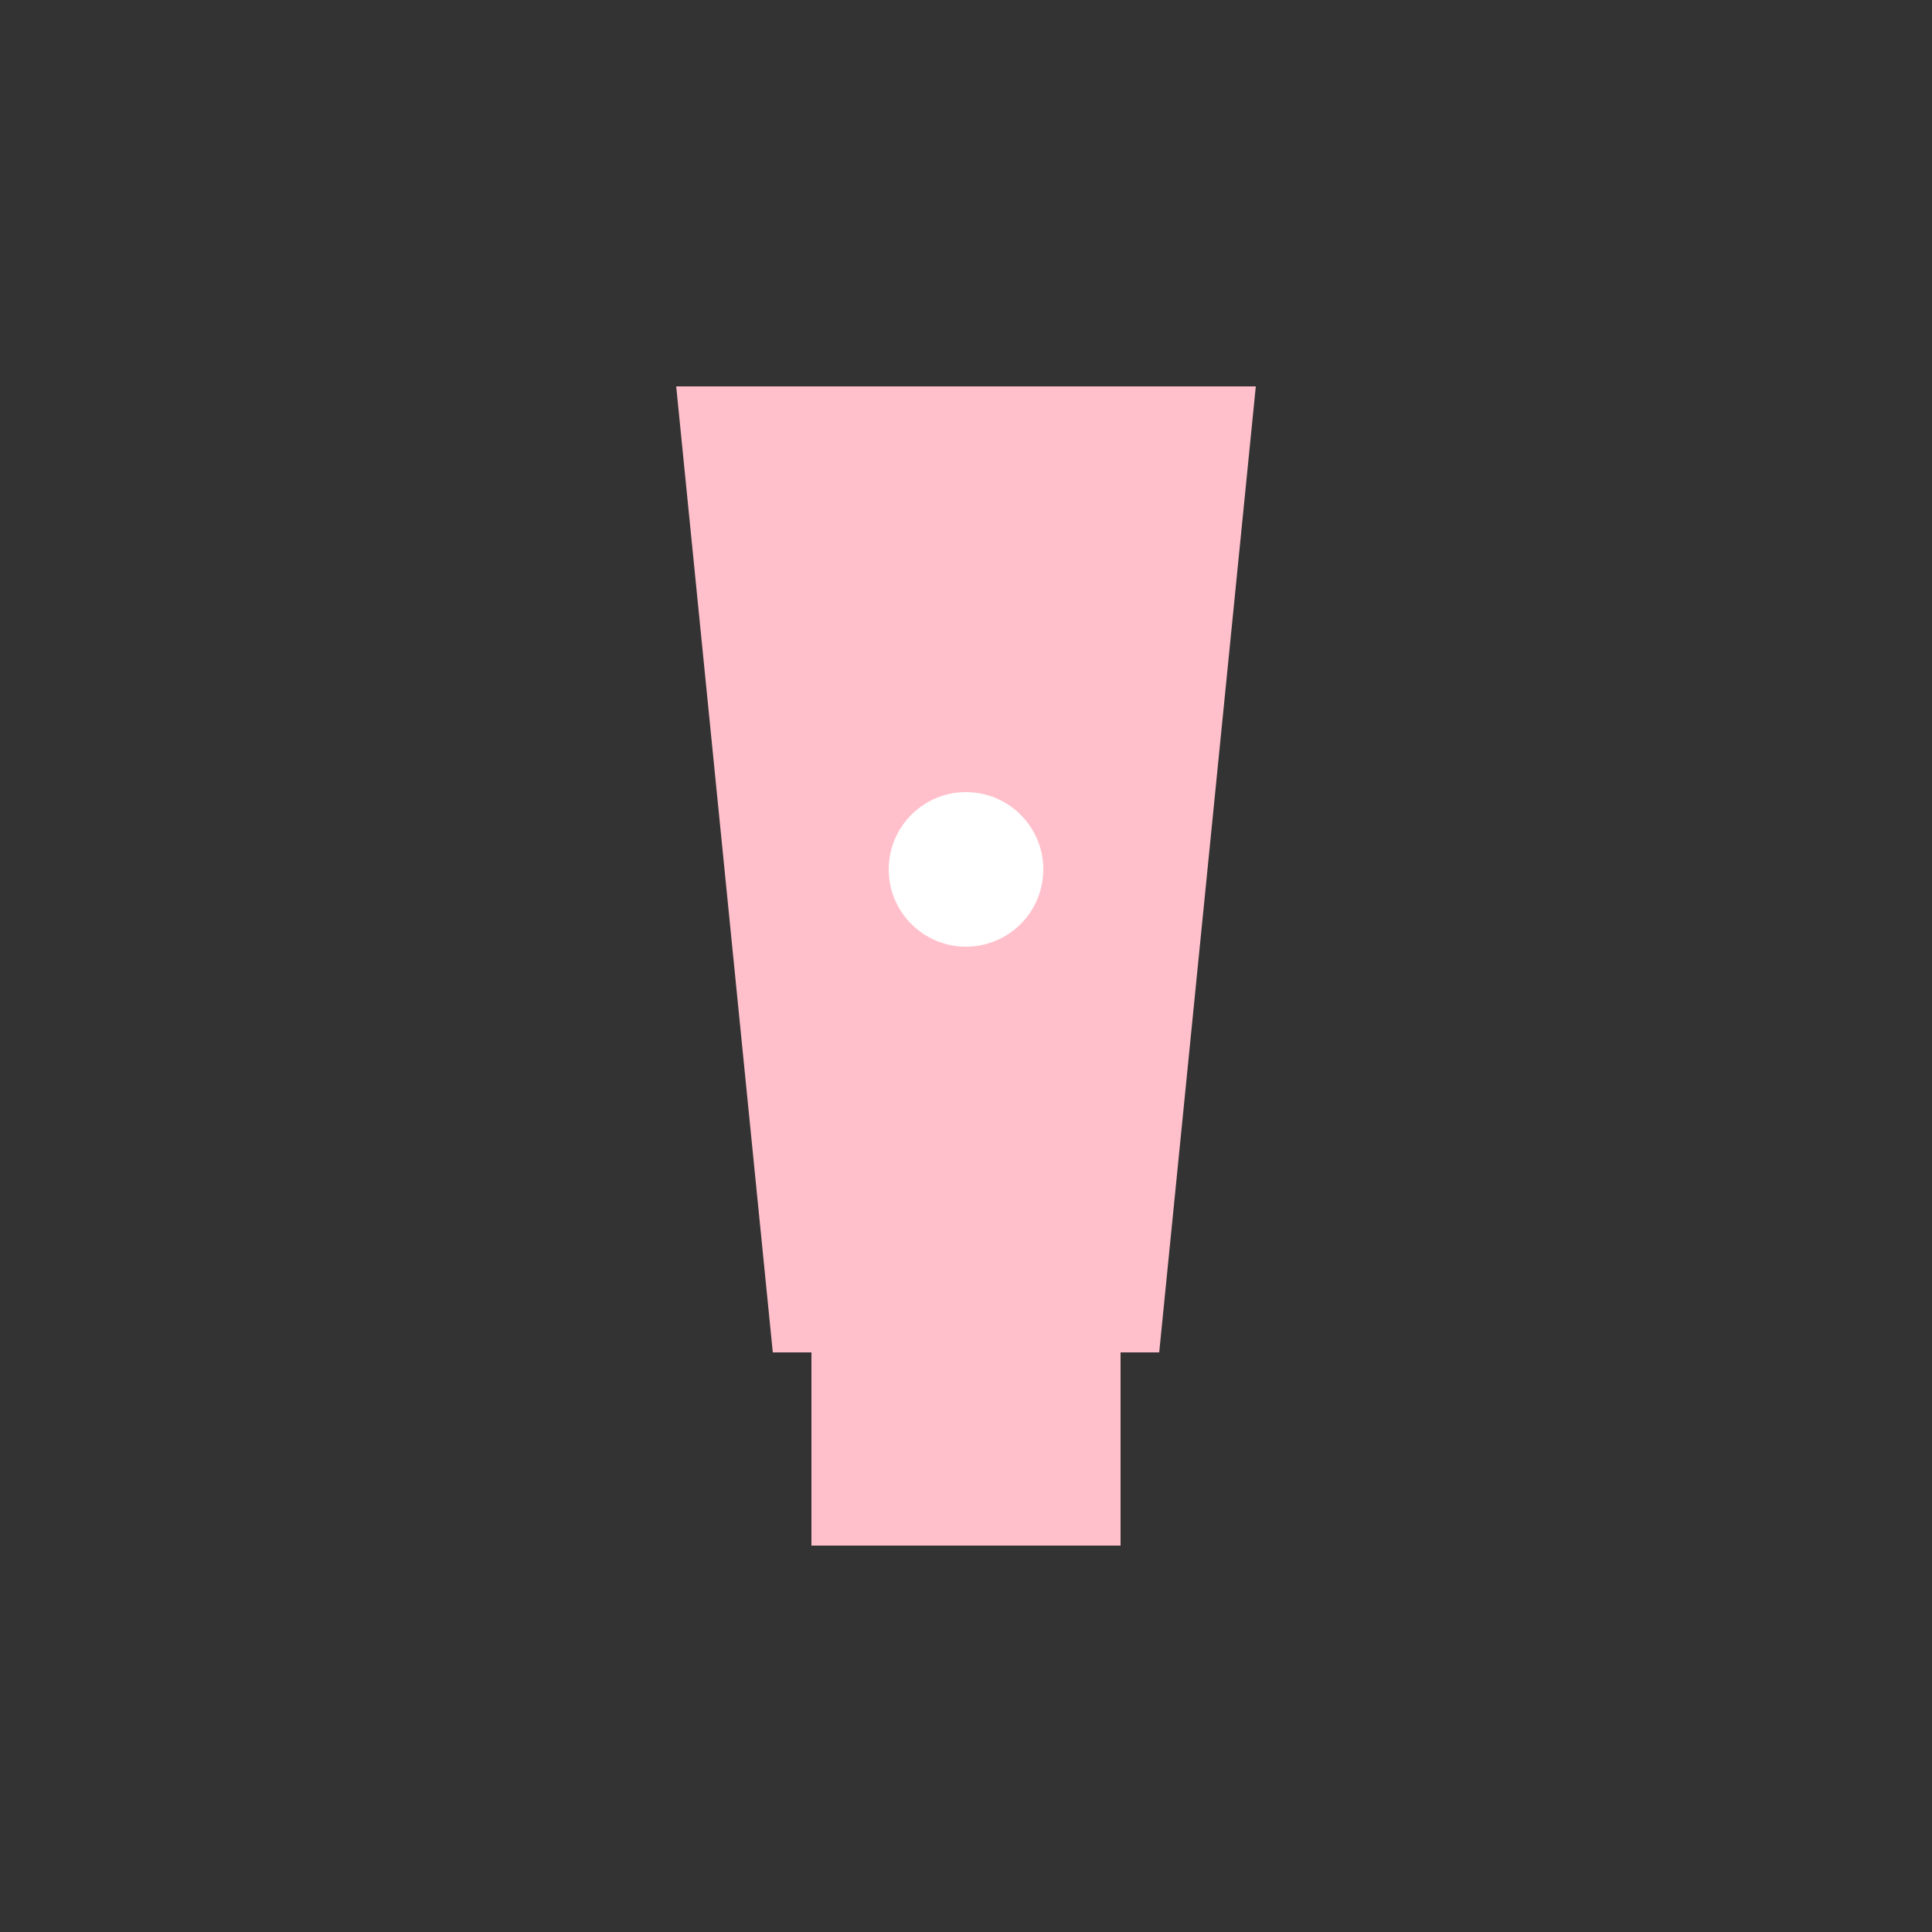 <svg width="100" height="100" viewBox="0 0 100 100" xmlns="http://www.w3.org/2000/svg">
    <rect x="0" y="0" width="100" height="100" fill="#333333" stroke="none"/>
    <path d="M35 20 L65 20 L60 70 L40 70 Z" fill="pink"/>
    <rect x="42" y="70" width="16" height="10" fill="pink"/>
    <circle cx="50" cy="45" r="4" fill="white"/>
</svg>
